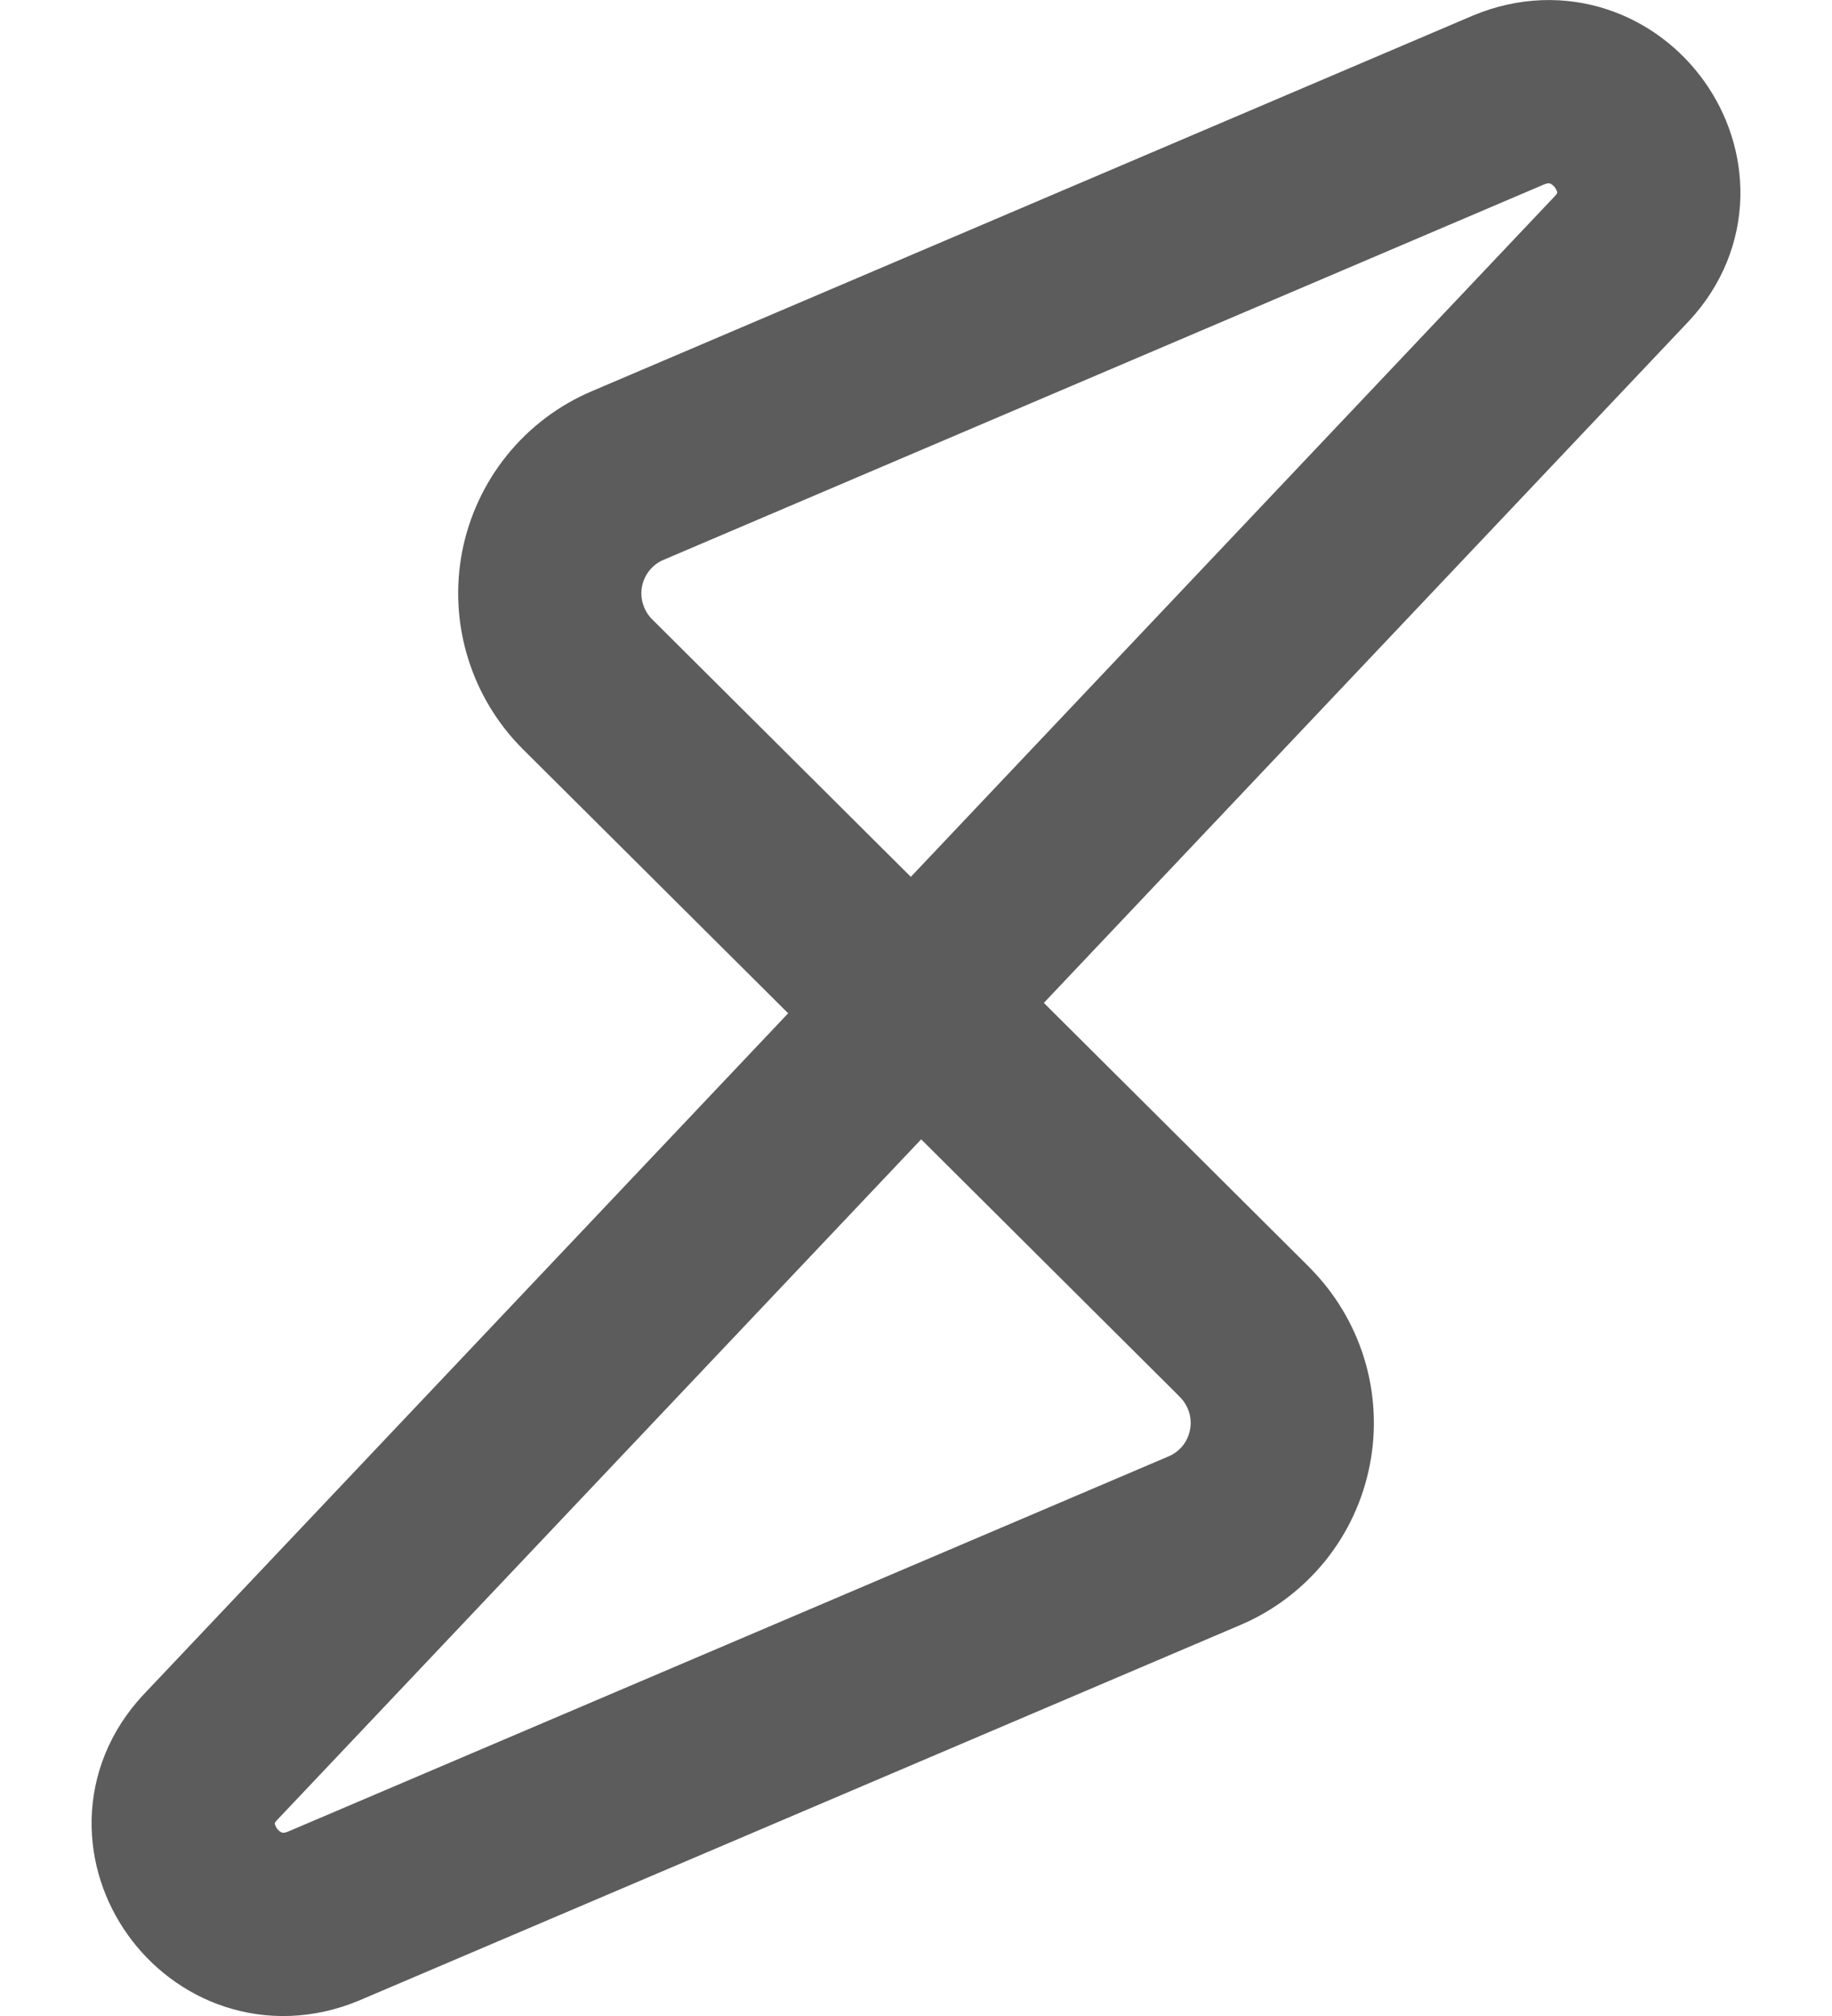 <svg width="20" height="22" viewBox="0 0 20 22" fill="none" xmlns="http://www.w3.org/2000/svg">
<path d="M13.588 14.537L10.035 11.001L2.293 19.18C1.502 20.03 2.446 21.36 3.531 20.91L13.147 16.814C13.358 16.725 13.543 16.585 13.688 16.407C13.832 16.229 13.93 16.018 13.973 15.793C14.017 15.568 14.004 15.336 13.937 15.117C13.869 14.898 13.749 14.699 13.587 14.537H13.588Z" stroke="#5C5C5C" stroke-width="2" stroke-linecap="round" stroke-linejoin="round"/>
<path d="M6.412 7.465L9.965 11.001L17.707 2.821C18.498 1.971 17.554 0.641 16.469 1.091L6.853 5.189C6.642 5.278 6.457 5.418 6.313 5.596C6.169 5.774 6.071 5.985 6.027 6.21C5.984 6.435 5.996 6.667 6.064 6.886C6.131 7.105 6.251 7.304 6.413 7.466L6.412 7.465Z" stroke="#5C5C5C" stroke-width="2" stroke-linecap="round" stroke-linejoin="round"/>
</svg>
